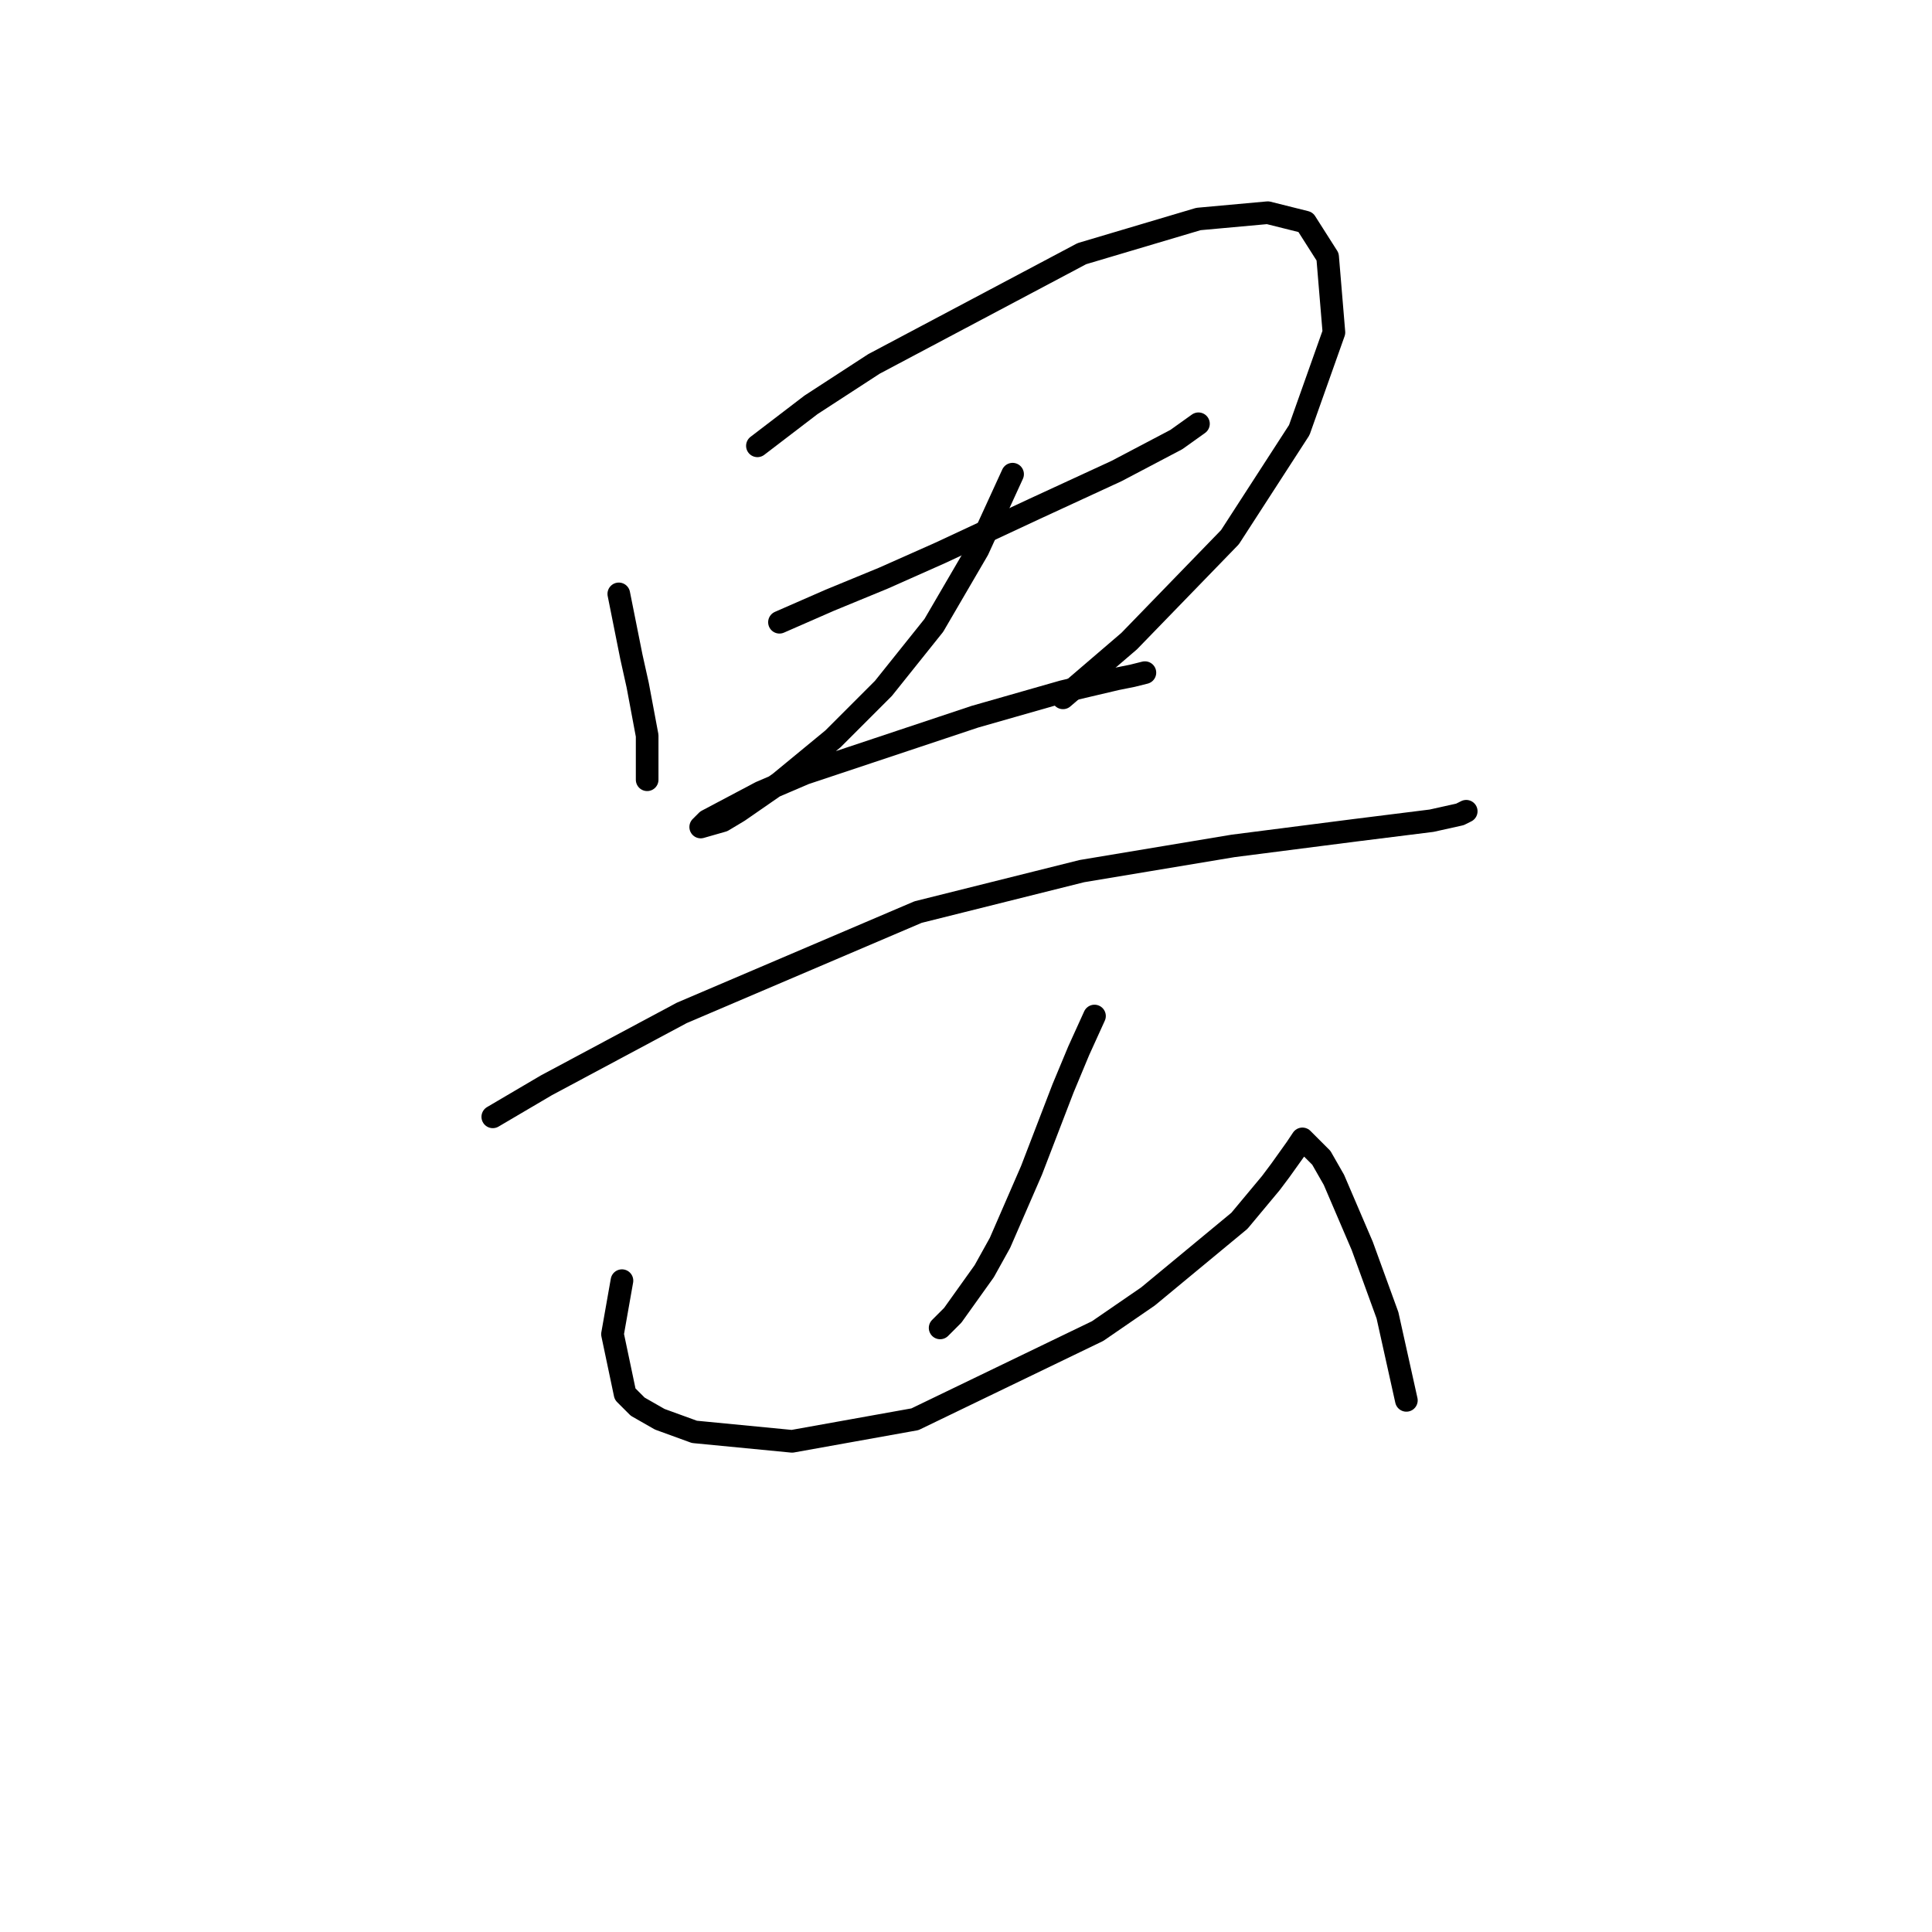<?xml version="1.0" standalone="no"?>
    <svg width="256" height="256" xmlns="http://www.w3.org/2000/svg" version="1.1">
    <polyline stroke="black" stroke-width="3" stroke-linecap="round" fill="transparent" stroke-linejoin="round" points="81.994 78.693 83.664 87.042 84.499 90.798 85.751 97.477 85.751 101.652 85.751 103.321 85.751 103.321 " />
        <polyline stroke="black" stroke-width="3" stroke-linecap="round" fill="transparent" stroke-linejoin="round" points="100.361 59.074 107.458 53.647 115.806 48.22 143.357 33.61 158.802 29.019 167.985 28.184 172.994 29.436 175.916 34.028 176.751 44.046 172.159 56.986 162.976 71.179 149.618 84.954 140.852 92.468 140.852 92.468 " />
        <polyline stroke="black" stroke-width="3" stroke-linecap="round" fill="transparent" stroke-linejoin="round" points="103.283 82.45 109.962 79.528 117.058 76.606 124.572 73.266 137.095 67.422 147.948 62.413 155.88 58.239 158.802 56.152 158.802 56.152 " />
        <polyline stroke="black" stroke-width="3" stroke-linecap="round" fill="transparent" stroke-linejoin="round" points="134.173 62.831 129.581 72.849 123.737 82.867 117.058 91.216 110.38 97.895 103.283 103.739 97.857 107.496 95.769 108.748 92.847 109.583 93.682 108.748 100.779 104.991 106.623 102.487 129.164 94.973 140.852 91.633 147.948 89.964 150.036 89.546 151.705 89.129 151.705 89.129 " />
        <polyline stroke="black" stroke-width="3" stroke-linecap="round" fill="transparent" stroke-linejoin="round" points="65.297 147.987 72.393 143.812 90.343 134.211 121.65 120.854 143.357 115.427 163.393 112.087 179.673 110 189.692 108.748 193.448 107.913 194.283 107.496 194.283 107.496 " />
        <polyline stroke="black" stroke-width="3" stroke-linecap="round" fill="transparent" stroke-linejoin="round" points="145.026 134.629 142.939 139.221 140.852 144.23 136.678 155.083 132.503 164.684 130.416 168.441 126.242 174.285 124.572 175.955 124.572 175.955 " />
        <polyline stroke="black" stroke-width="3" stroke-linecap="round" fill="transparent" stroke-linejoin="round" points="82.412 169.693 81.159 176.789 82.829 184.721 84.499 186.39 87.421 188.06 92.013 189.73 104.953 190.982 121.233 188.06 145.444 176.372 152.123 171.78 164.228 161.762 168.403 156.753 169.655 155.083 171.742 152.161 172.577 150.909 175.081 153.413 176.751 156.335 180.508 165.101 183.848 174.285 186.352 185.555 186.352 185.555 " />
        </svg>